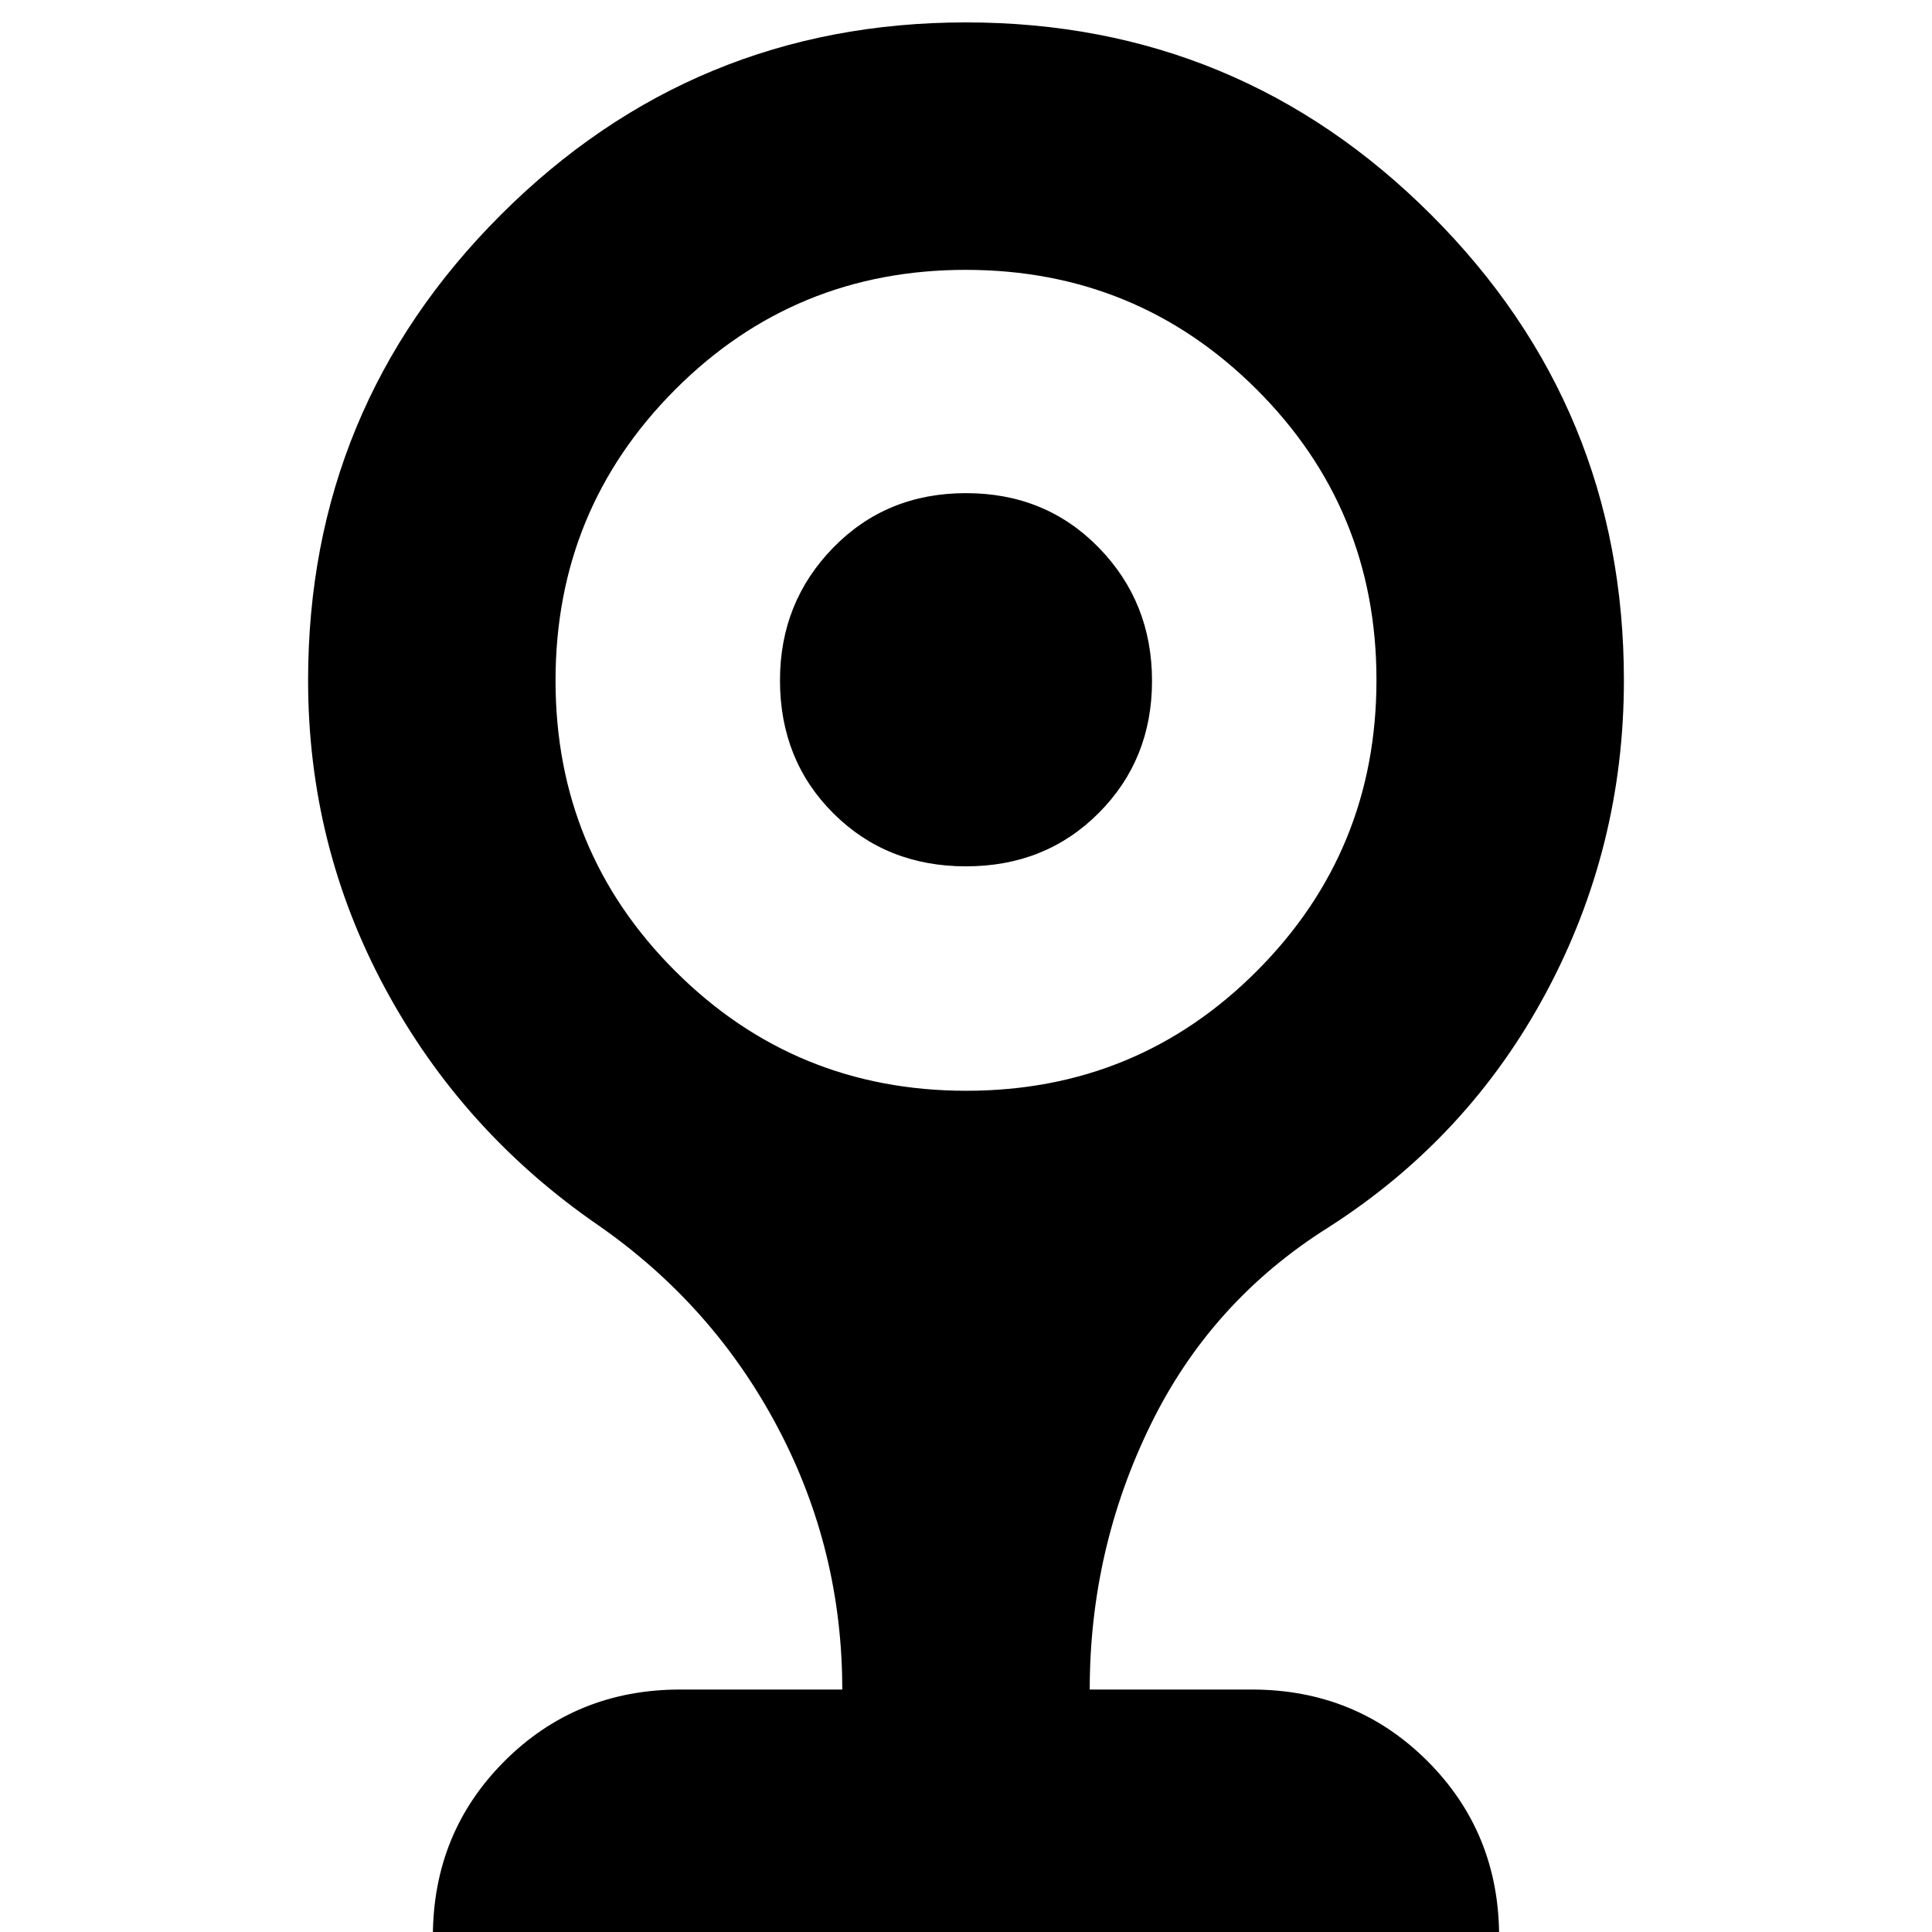 <svg xmlns="http://www.w3.org/2000/svg" height="24" viewBox="0 -960 960 960" width="24"><path d="M480-529.52q-39.57 0-66-26.43t-26.43-66.01q0-38.78 26.43-65.89t66-27.11q39.57 0 66 27.11t26.43 66.18q0 39.06-26.43 65.6-26.43 26.55-66 26.55Zm-264.91 532q0-51.78 35.58-87.37 35.59-35.59 87.37-35.59h80.48q0-69.56-32.09-130.26-32.08-60.7-89.08-100.39-67.48-46.44-105.87-117.54-38.39-71.1-38.39-153.29 0-135.53 95.69-231.22T480-948.87q135.53 0 231.22 95.69t95.69 231.22q0 83-38.67 155.2-38.67 72.19-108.15 116.63-58.44 36.69-88.52 98.41-30.09 61.71-30.09 131.24h80.48q51.78 0 87.37 35.59 35.58 35.59 35.58 87.37H215.09ZM480.15-418q85.01 0 144.41-59.55 59.4-59.54 59.4-144.56 0-85.01-59.55-144.4-59.55-59.4-144.56-59.4t-144.41 59.54q-59.4 59.55-59.4 144.56t59.55 144.41Q395.14-418 480.15-418Z"/></svg>